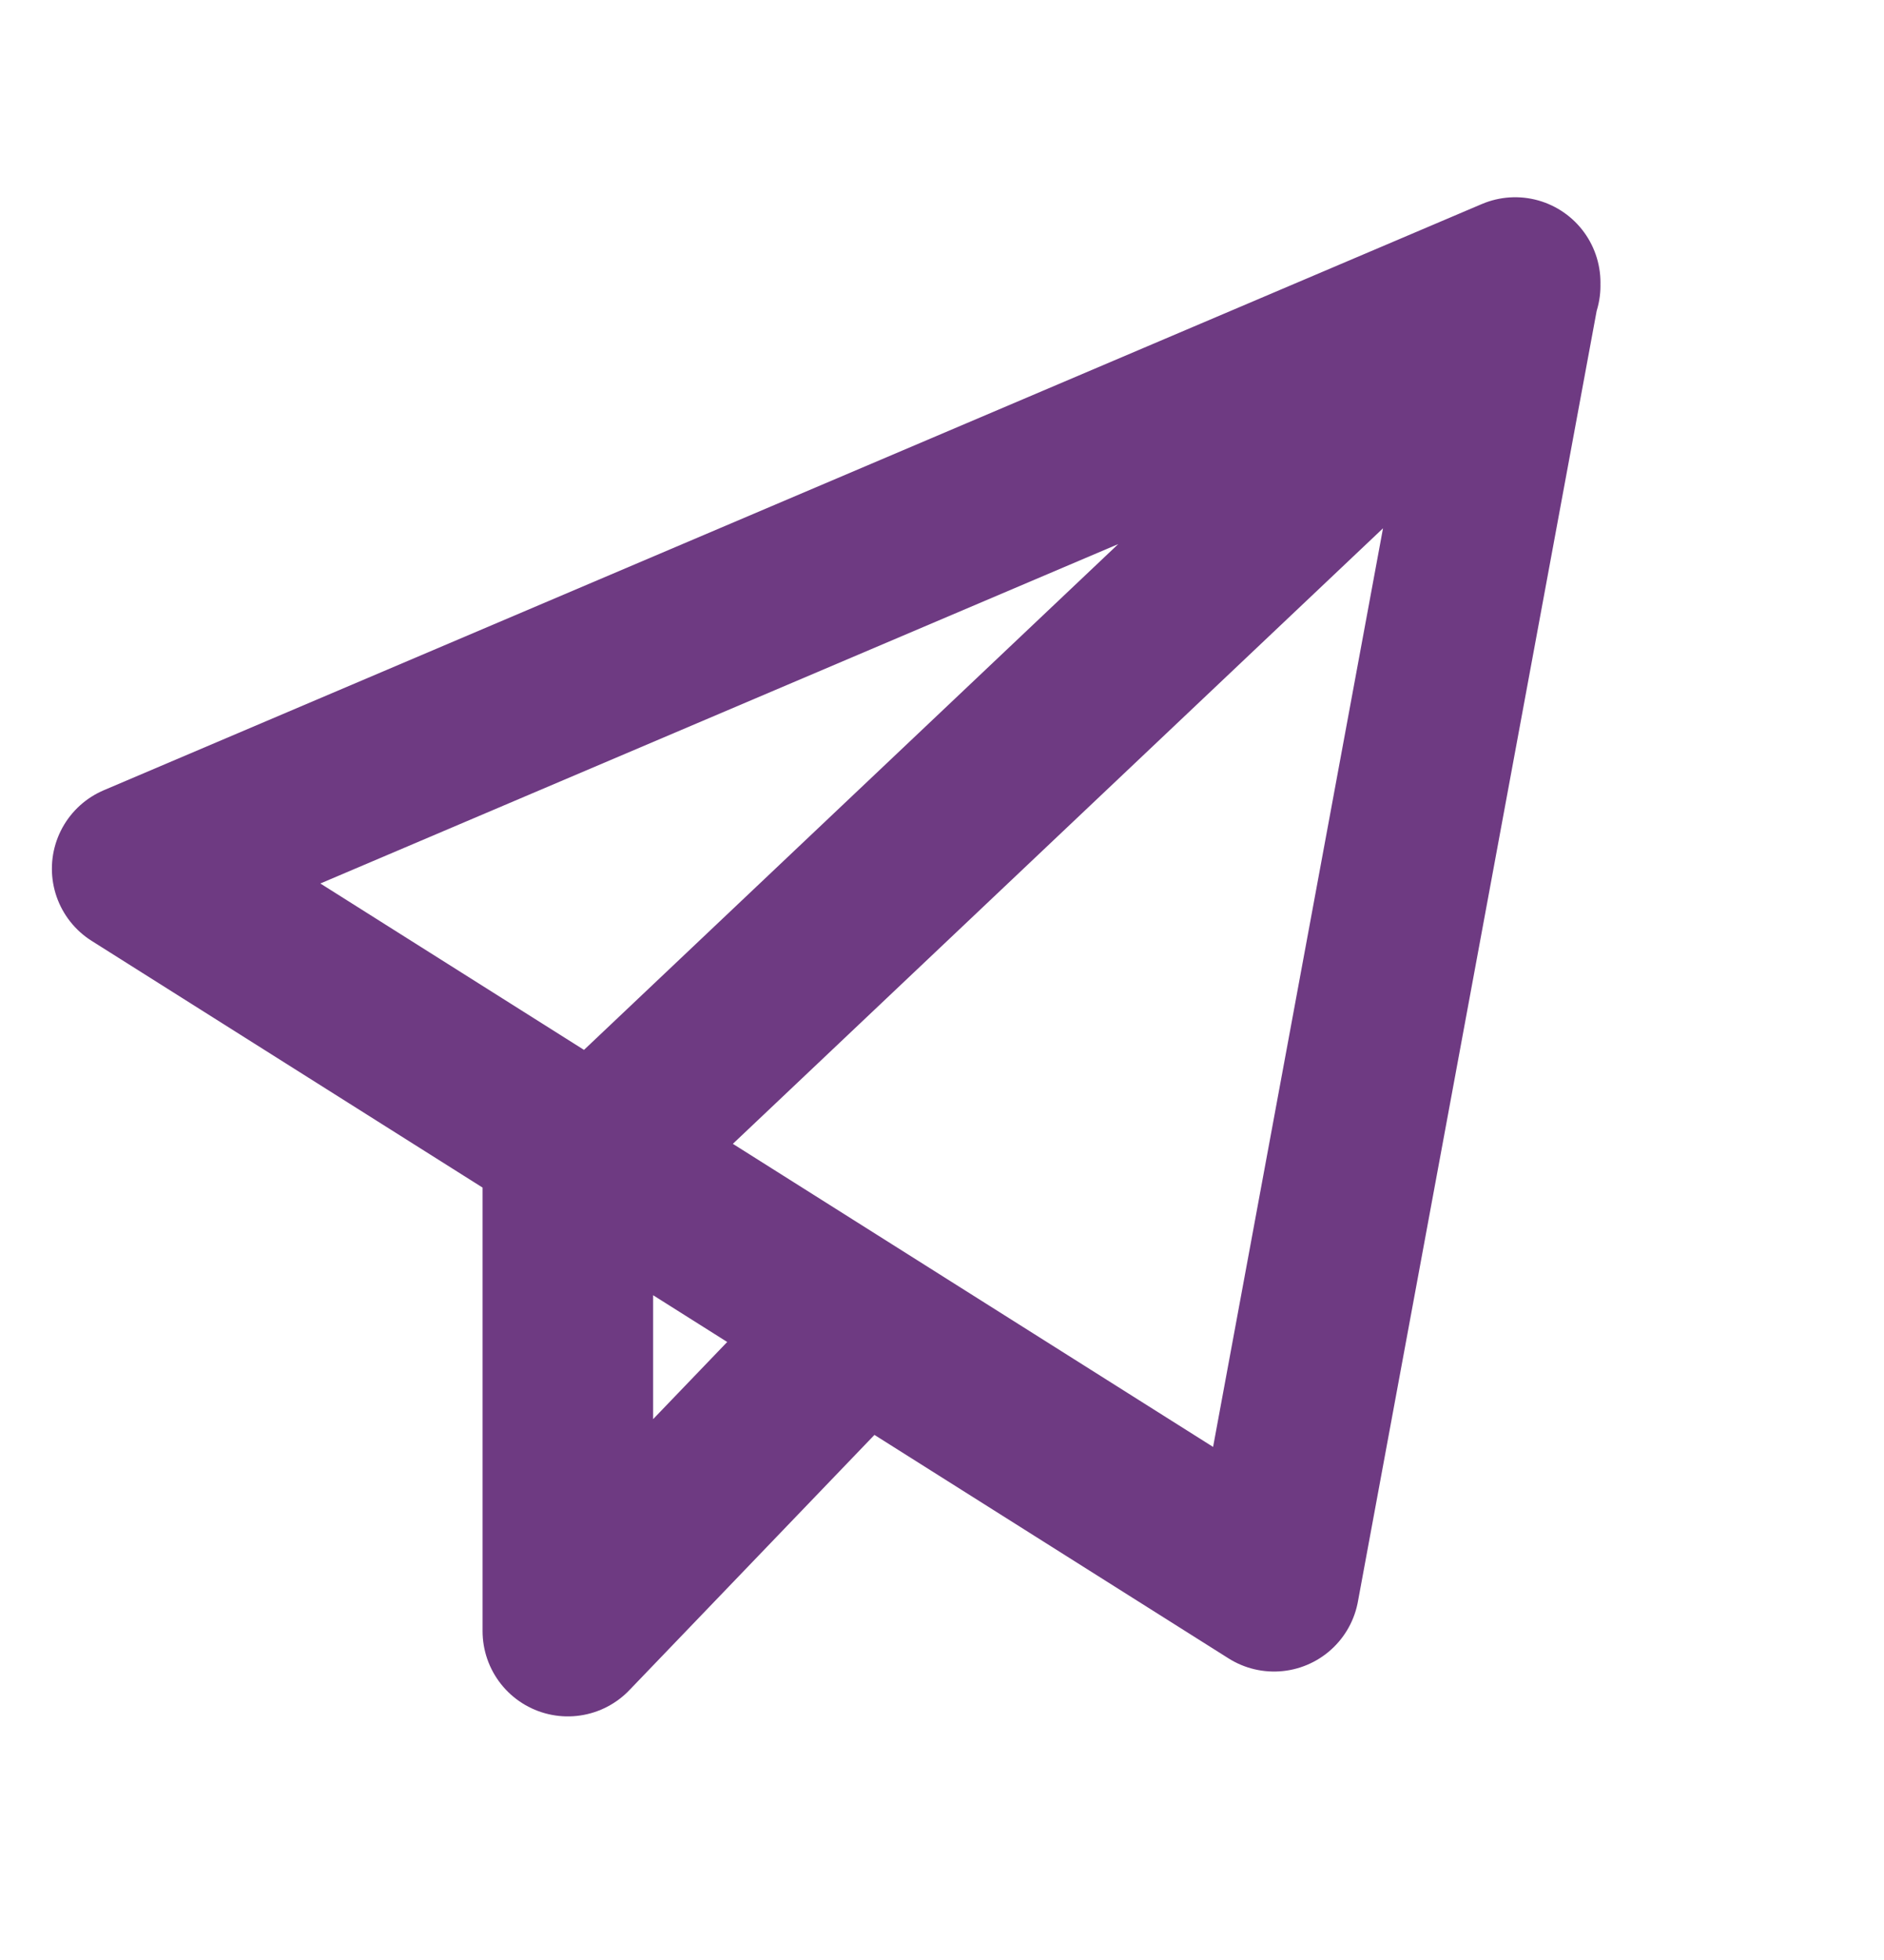 <svg width="25" height="26" viewBox="0 0 25 26" fill="none" xmlns="http://www.w3.org/2000/svg">
  <path d="M20.106 3.79L7.535 15.688V21.637L10.963 18.068M1.82 11.524L20.106 3.748L16.906 21.042L1.82 11.524Z" stroke="#6E3A82" stroke-width="2.263" stroke-linecap="round" stroke-linejoin="round"/>
</svg>
